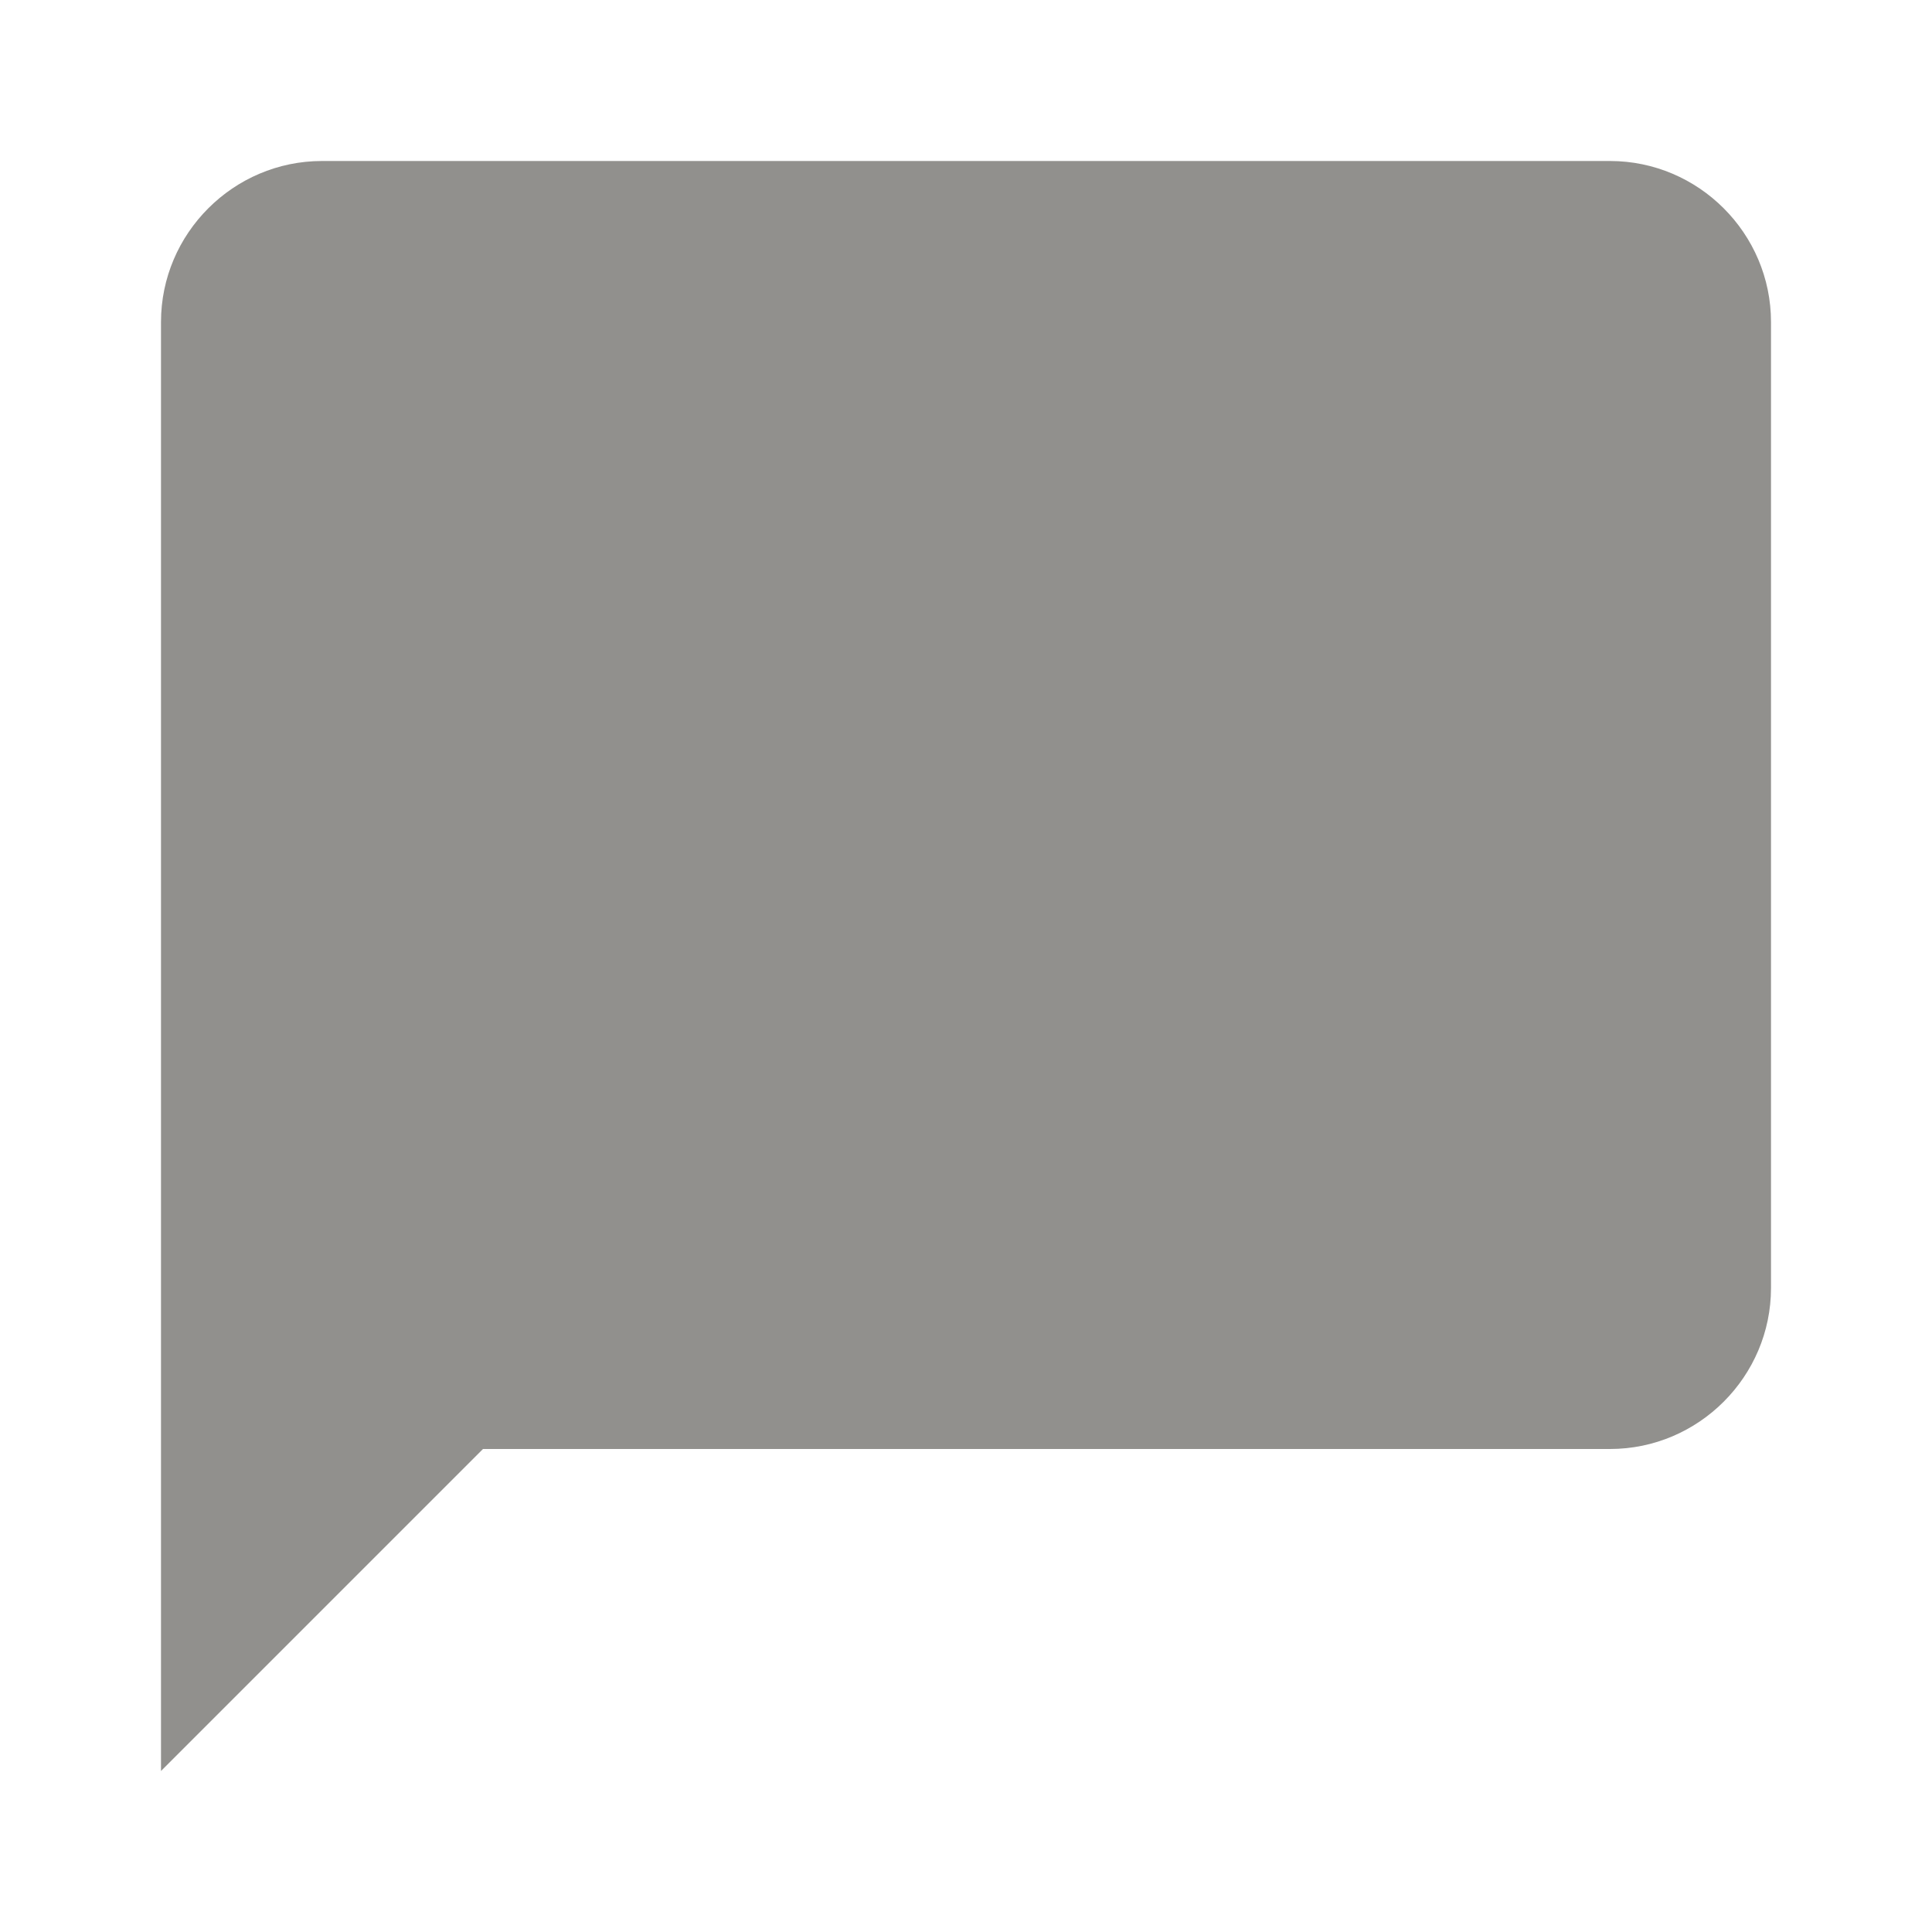 <!-- Generated by IcoMoon.io -->
<svg version="1.1" xmlns="http://www.w3.org/2000/svg" width="280" height="280" viewBox="0 0 280 280">
<title>mt-chat_bubble</title>
<path fill="#91908d" d="M233.333 23.333h-186.667c-12.833 0-23.333 10.5-23.333 23.333v210l46.667-46.667h163.333c12.833 0 23.333-10.5 23.333-23.333v-140c0-12.833-10.5-23.333-23.333-23.333v0z"></path>
</svg>
